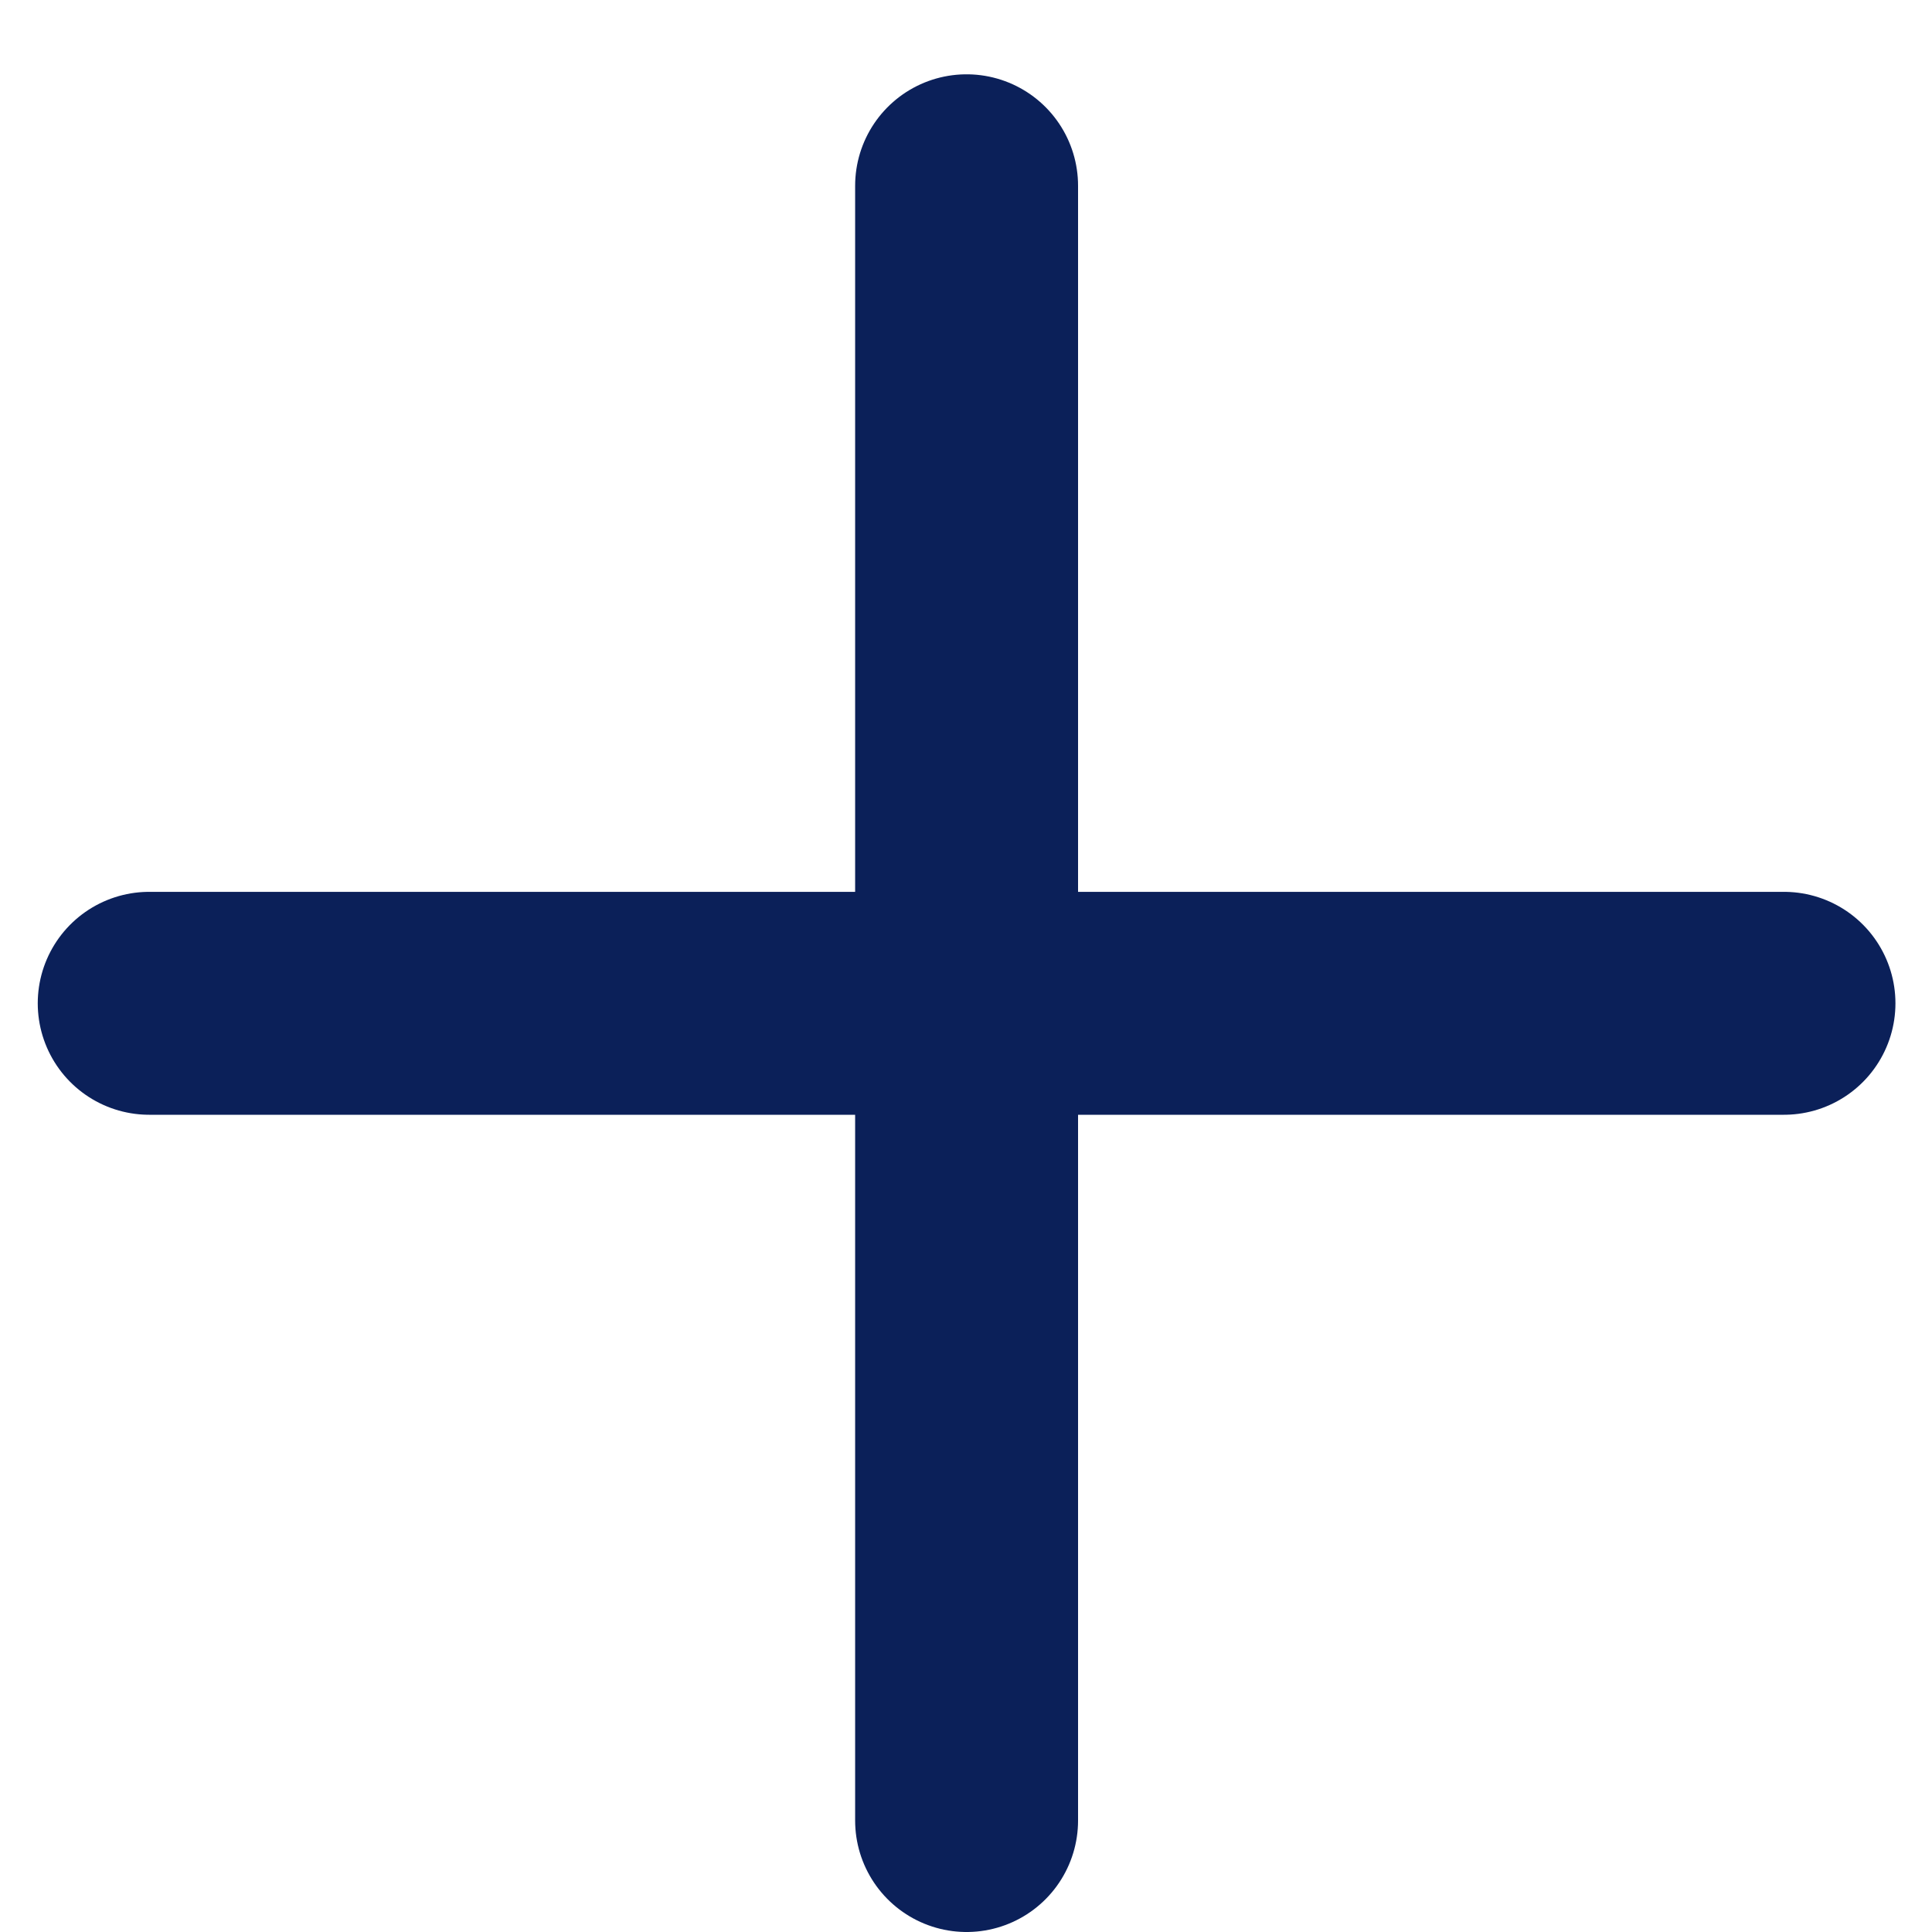 <svg width="13" height="13" viewBox="0 0 13 13" fill="none" xmlns="http://www.w3.org/2000/svg">
<path d="M1.004 6.751H12.004" stroke="#0B2059" stroke-width="1.5" stroke-miterlimit="79.84" stroke-linecap="round" stroke-linejoin="round"/>
<path d="M6.504 1.25L6.504 12.25" stroke="#0B2059" stroke-width="1.5" stroke-miterlimit="79.84" stroke-linecap="round" stroke-linejoin="round"/>
</svg>

